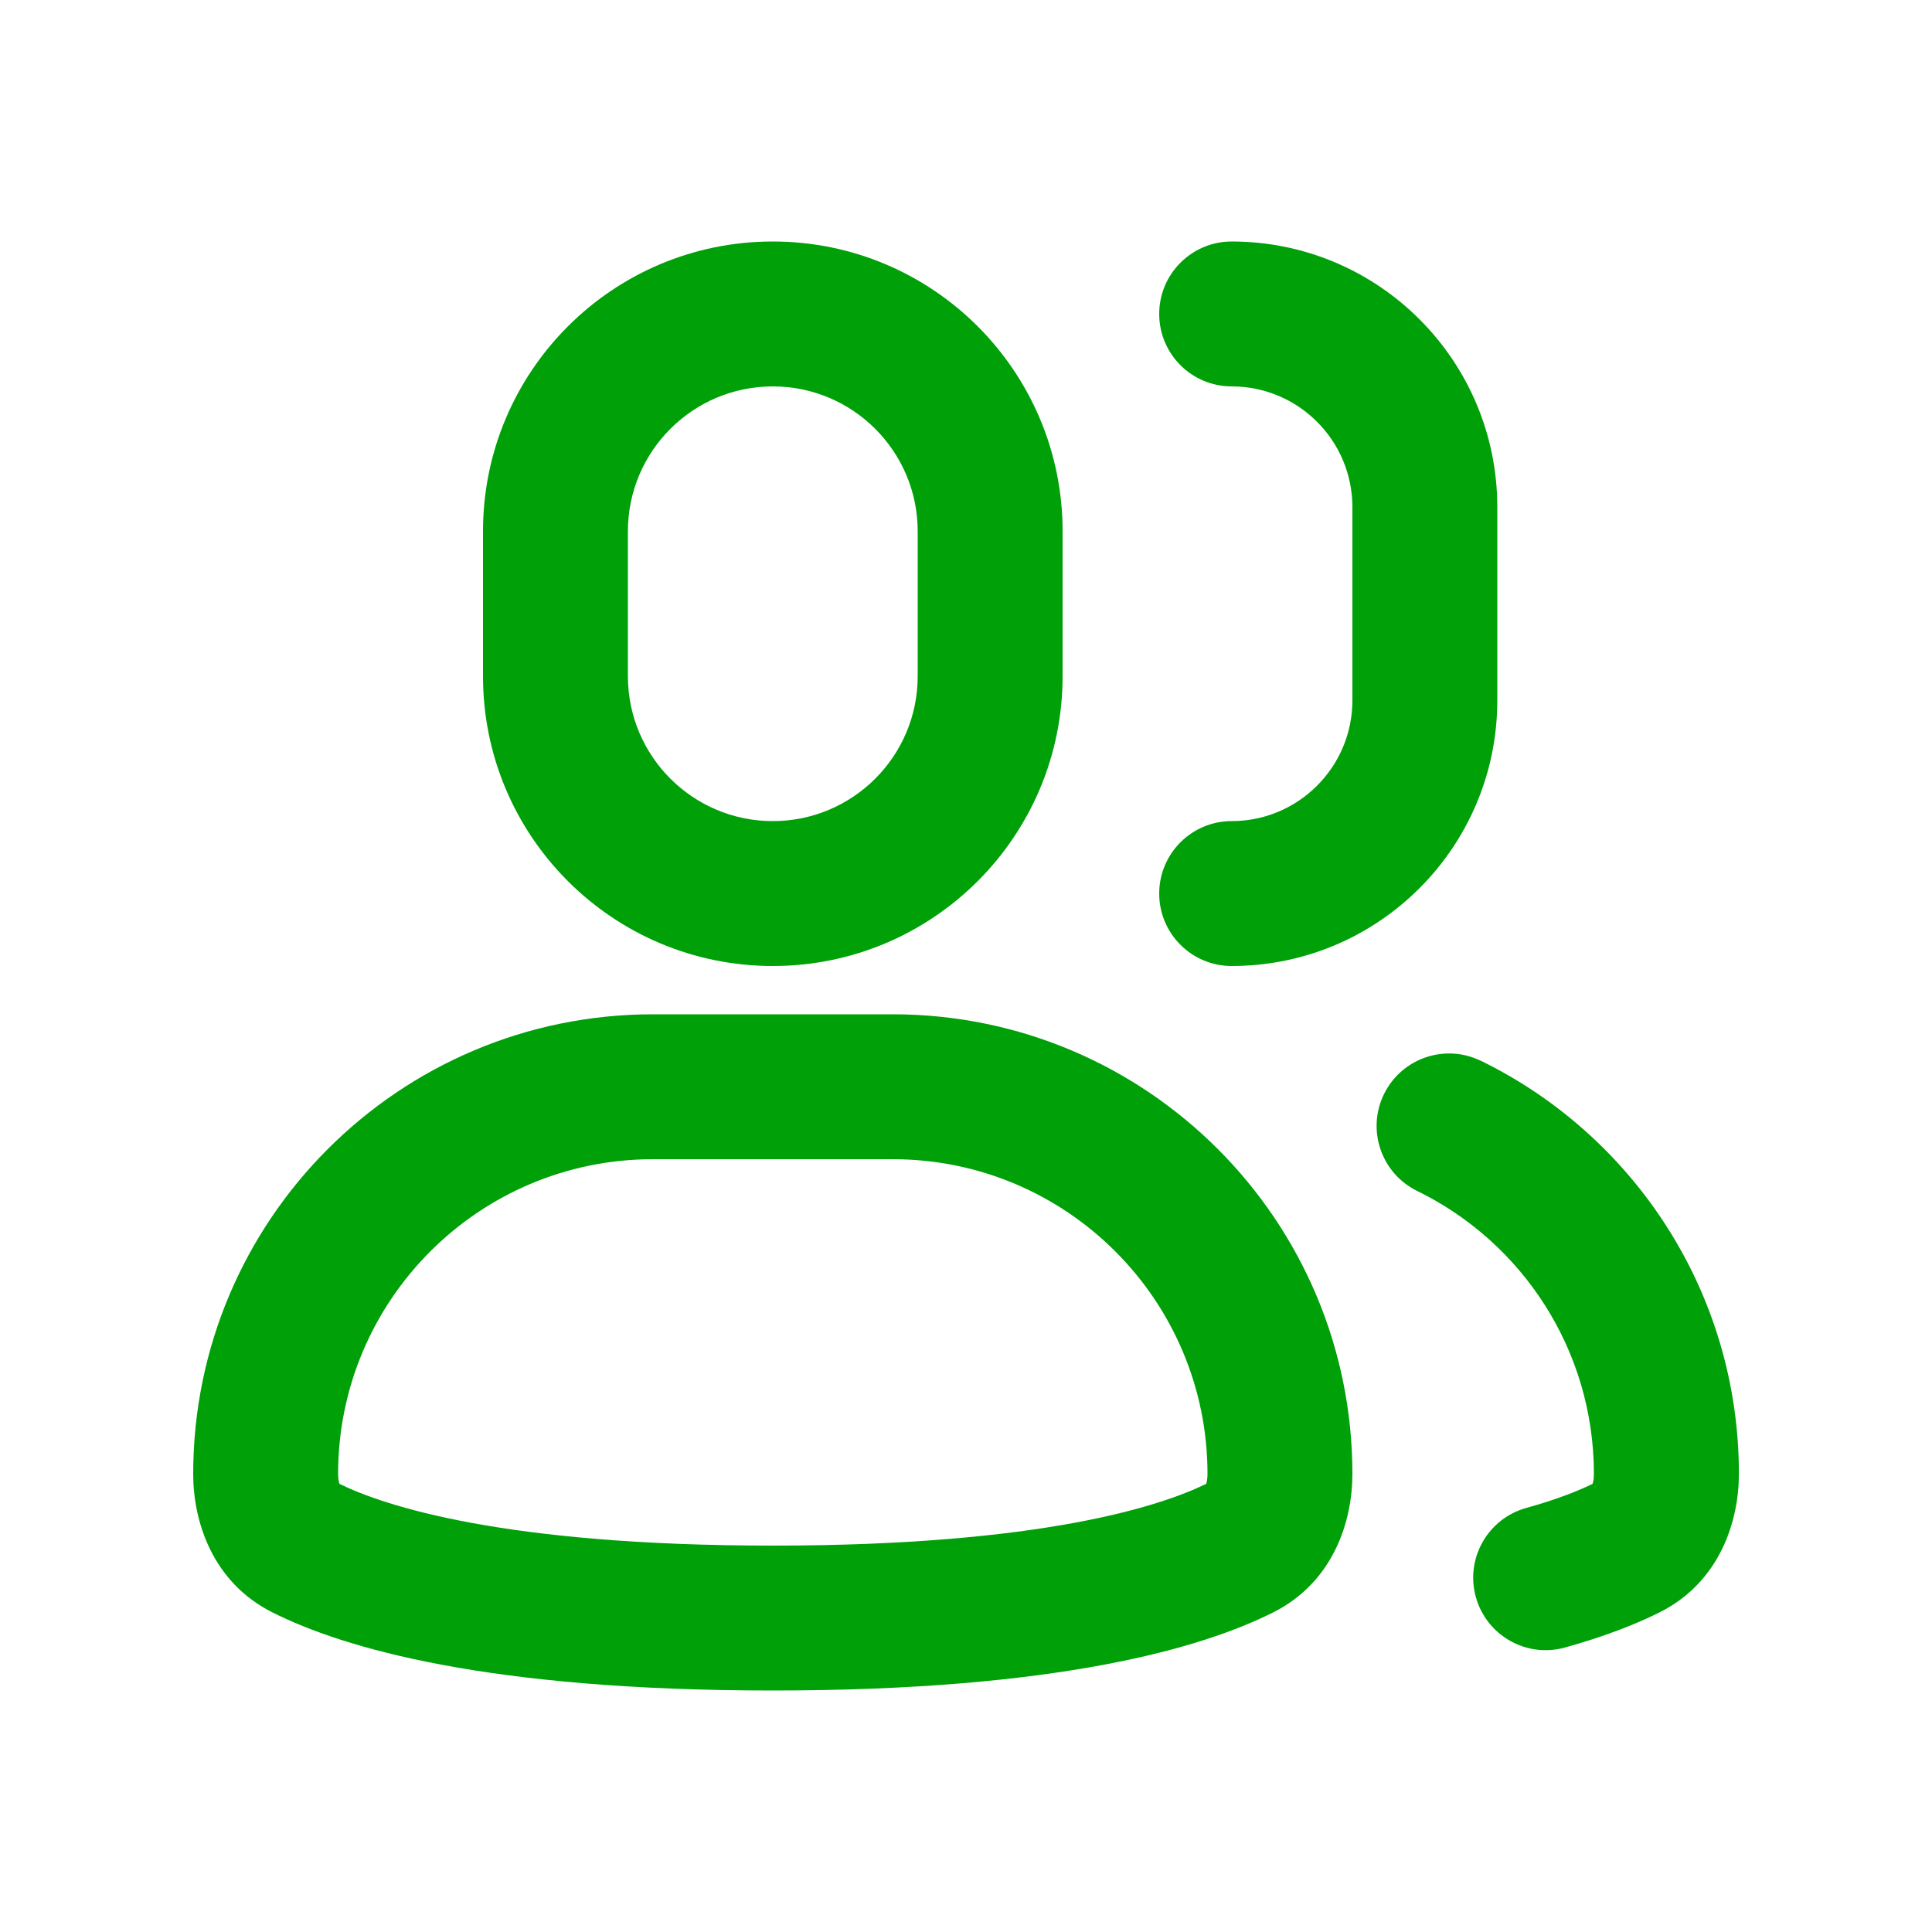 <svg fill="none" height="20" viewBox="0 0 20 20" width="20" xmlns="http://www.w3.org/2000/svg"><g fill="#00a008"><path clip-rule="evenodd" d="m5 5.5c0-1.657 1.343-3 3-3s3 1.343 3 3v1.5c0 1.657-1.343 3-3 3s-3-1.343-3-3zm3-1.5c-.828 0-1.5.672-1.5 1.5v1.5c0 .828.672 1.5 1.5 1.5s1.5-.672 1.5-1.5v-1.5c0-.828-.672-1.5-1.5-1.5z" fill-rule="evenodd"/><path clip-rule="evenodd" d="m2 15.259c0-2.628 2.131-4.759 4.759-4.759h2.482c2.628 0 4.759 2.131 4.759 4.759 0 .486-.195 1.119-.821 1.433-.734.368-2.222.808-5.179.808-2.958 0-4.445-.44-5.179-.808-.626-.314-.821-.947-.821-1.433zm4.759-3.259c-1.8 0-3.259 1.459-3.259 3.259 0 .052.008.085.014.102.464.227 1.699.639 4.486.639 2.787 0 4.021-.412 4.486-.639.006-.017.014-.051.014-.102 0-1.8-1.459-3.259-3.259-3.259z" fill-rule="evenodd"/><path d="m12 3.25c0-.414.336-.75.75-.75 1.519 0 2.75 1.231 2.75 2.75v2c0 1.519-1.231 2.75-2.75 2.75-.414 0-.75-.336-.75-.75s.336-.75.75-.75c.69 0 1.25-.56 1.25-1.25v-2c0-.69-.56-1.25-1.25-1.25-.414 0-.75-.336-.75-.75z"/><path d="m15.33 10.982c-.372-.182-.821-.028-1.003.344-.182.372-.028.821.344 1.003 1.085.53 1.829 1.644 1.829 2.93 0 .052-.008.085-.014.102-.144.07-.364.16-.686.249-.399.111-.633.524-.522.923.111.399.524.633.923.522.42-.117.739-.244.979-.364.626-.314.821-.947.821-1.433 0-1.88-1.091-3.505-2.671-4.277z"/></g></svg>